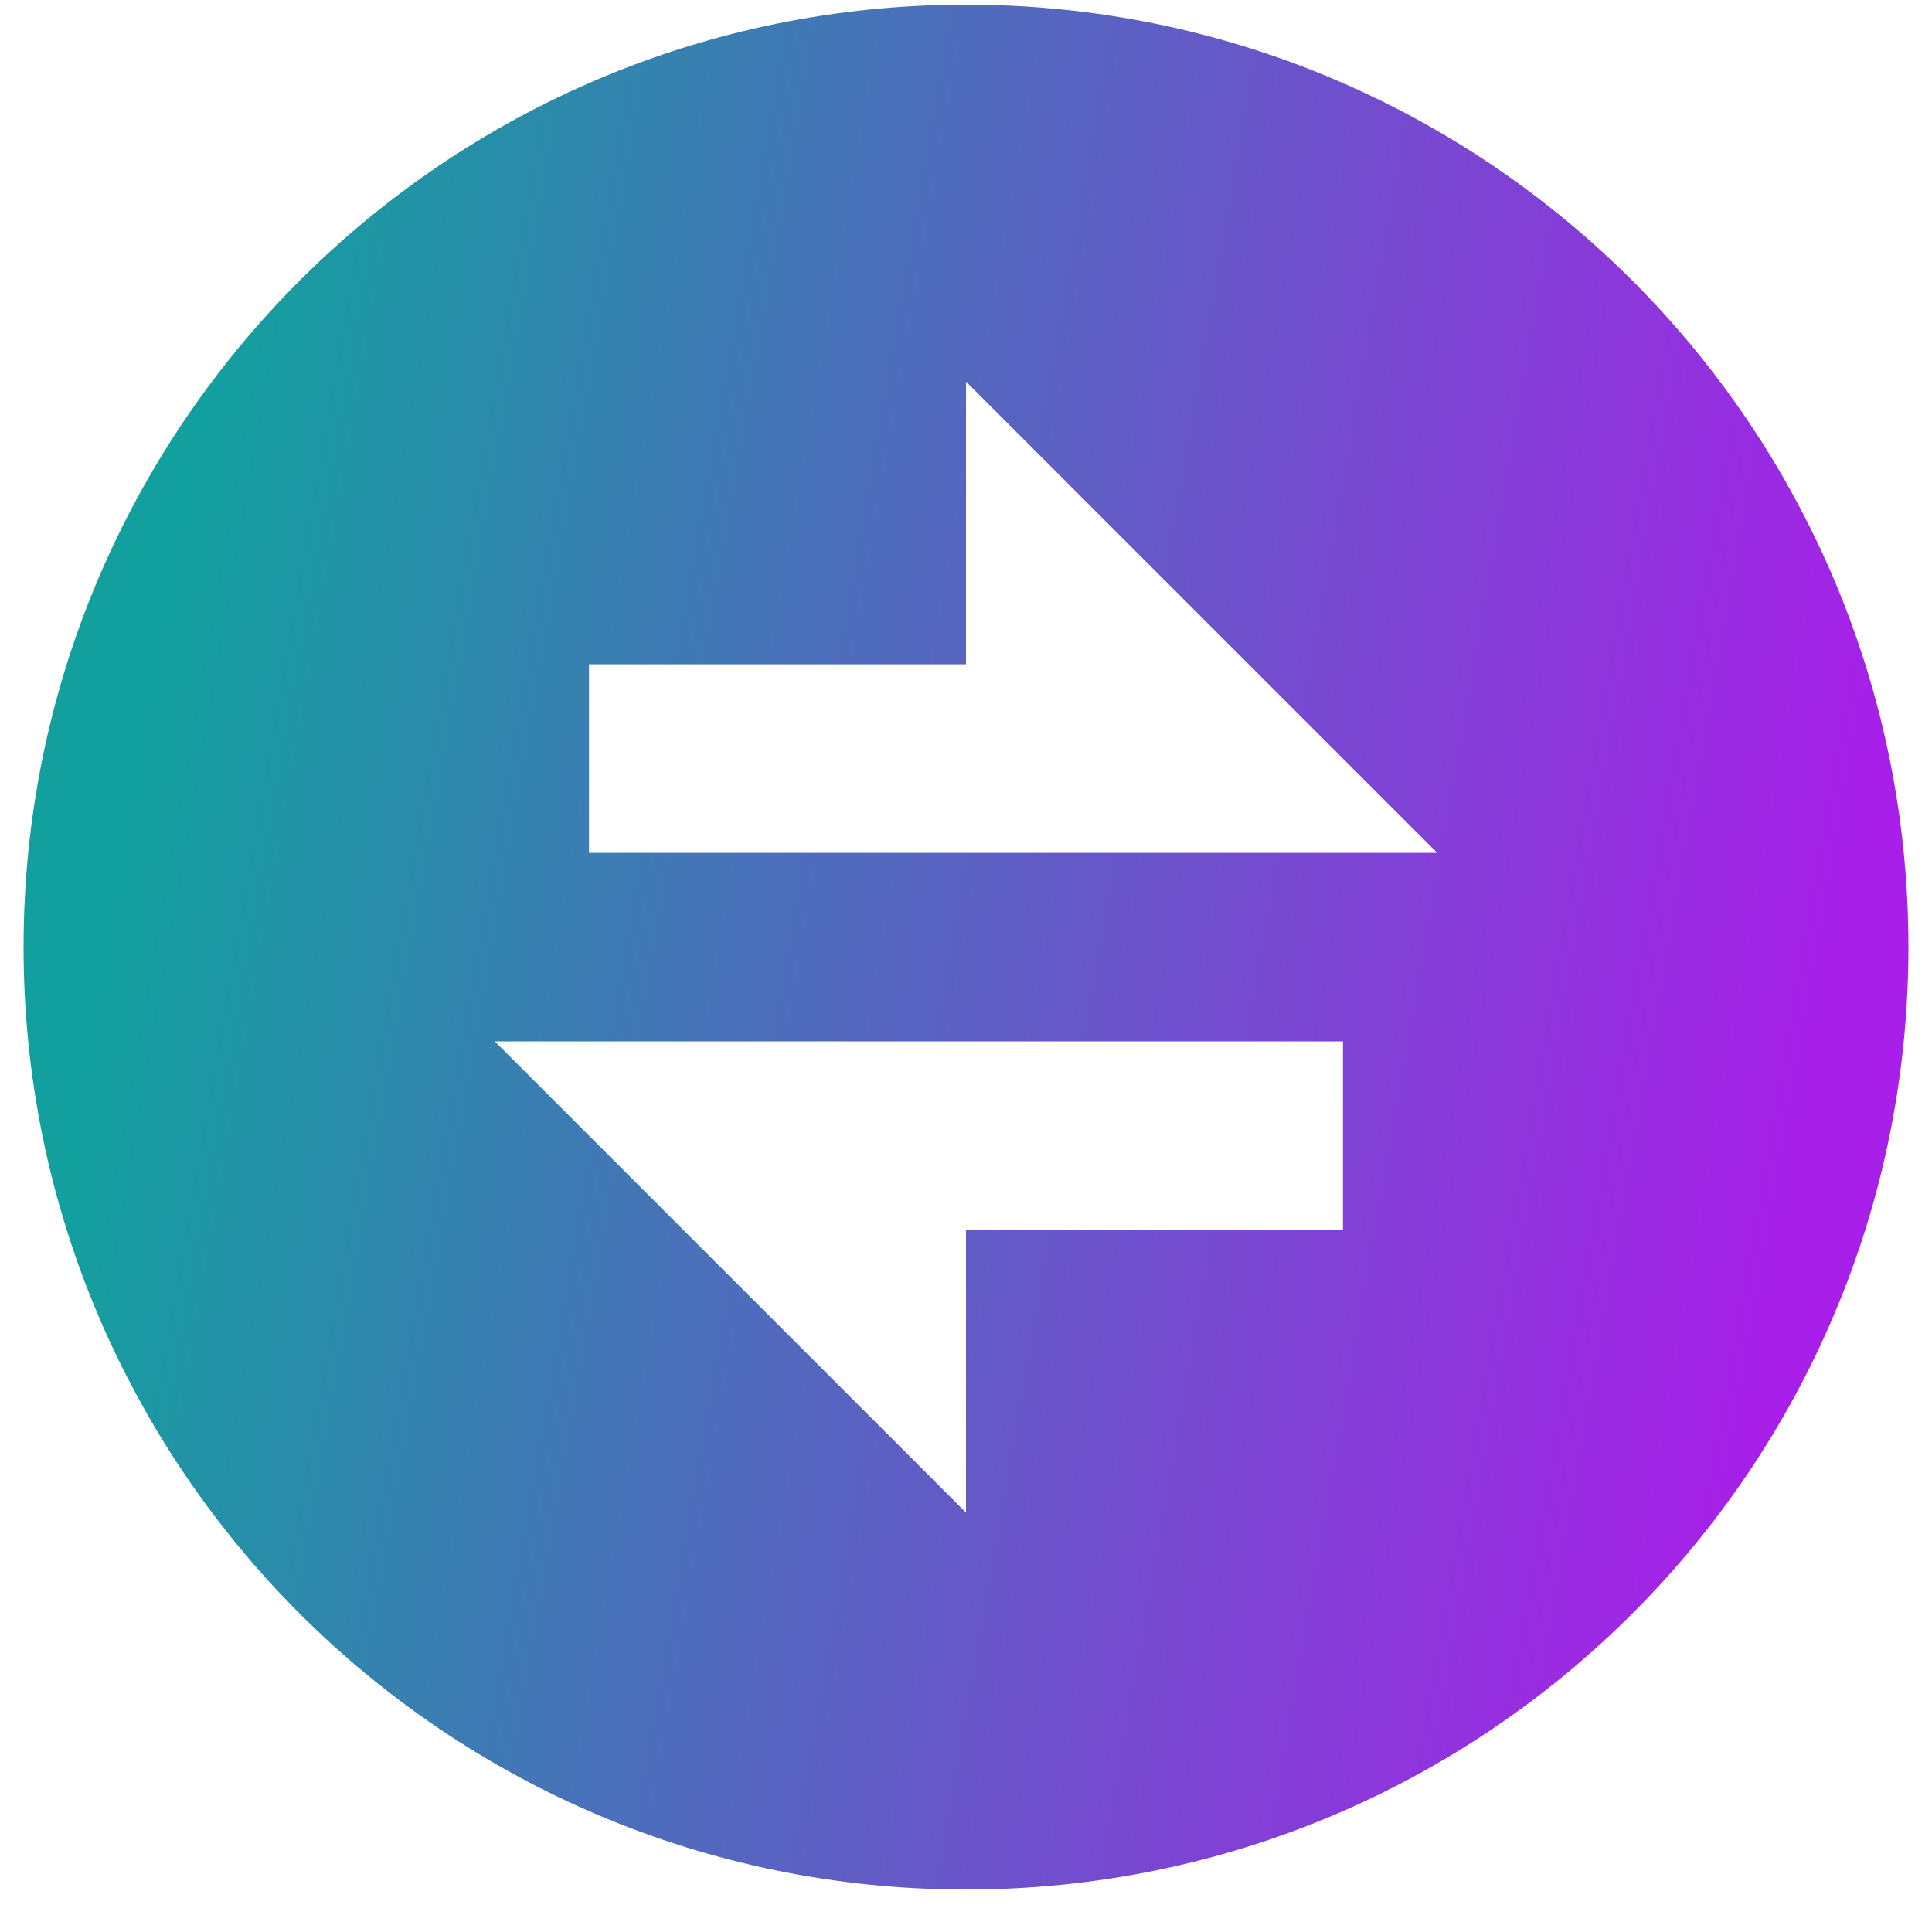 <svg width="41" height="41" viewBox="0 0 41 41" fill="none" xmlns="http://www.w3.org/2000/svg">
<path d="M20.5 40.099C9.454 40.099 0.5 31.145 0.5 20.099C0.5 9.053 9.454 0.099 20.5 0.099C31.546 0.099 40.5 9.053 40.5 20.099C40.5 31.145 31.546 40.099 20.5 40.099ZM20.5 14.098H12.5V18.099H30.5L20.5 8.099V14.098ZM10.5 22.099L20.5 32.099V26.099H28.5V22.099H10.5Z" fill="url(#paint0_linear_123_2)"/>
<defs>
<linearGradient id="paint0_linear_123_2" x1="4.775" y1="5.546" x2="40.703" y2="11.805" gradientUnits="userSpaceOnUse">
<stop stop-color="#12A09E"/>
<stop offset="1" stop-color="#A81FE9"/>
</linearGradient>
</defs>
</svg>
